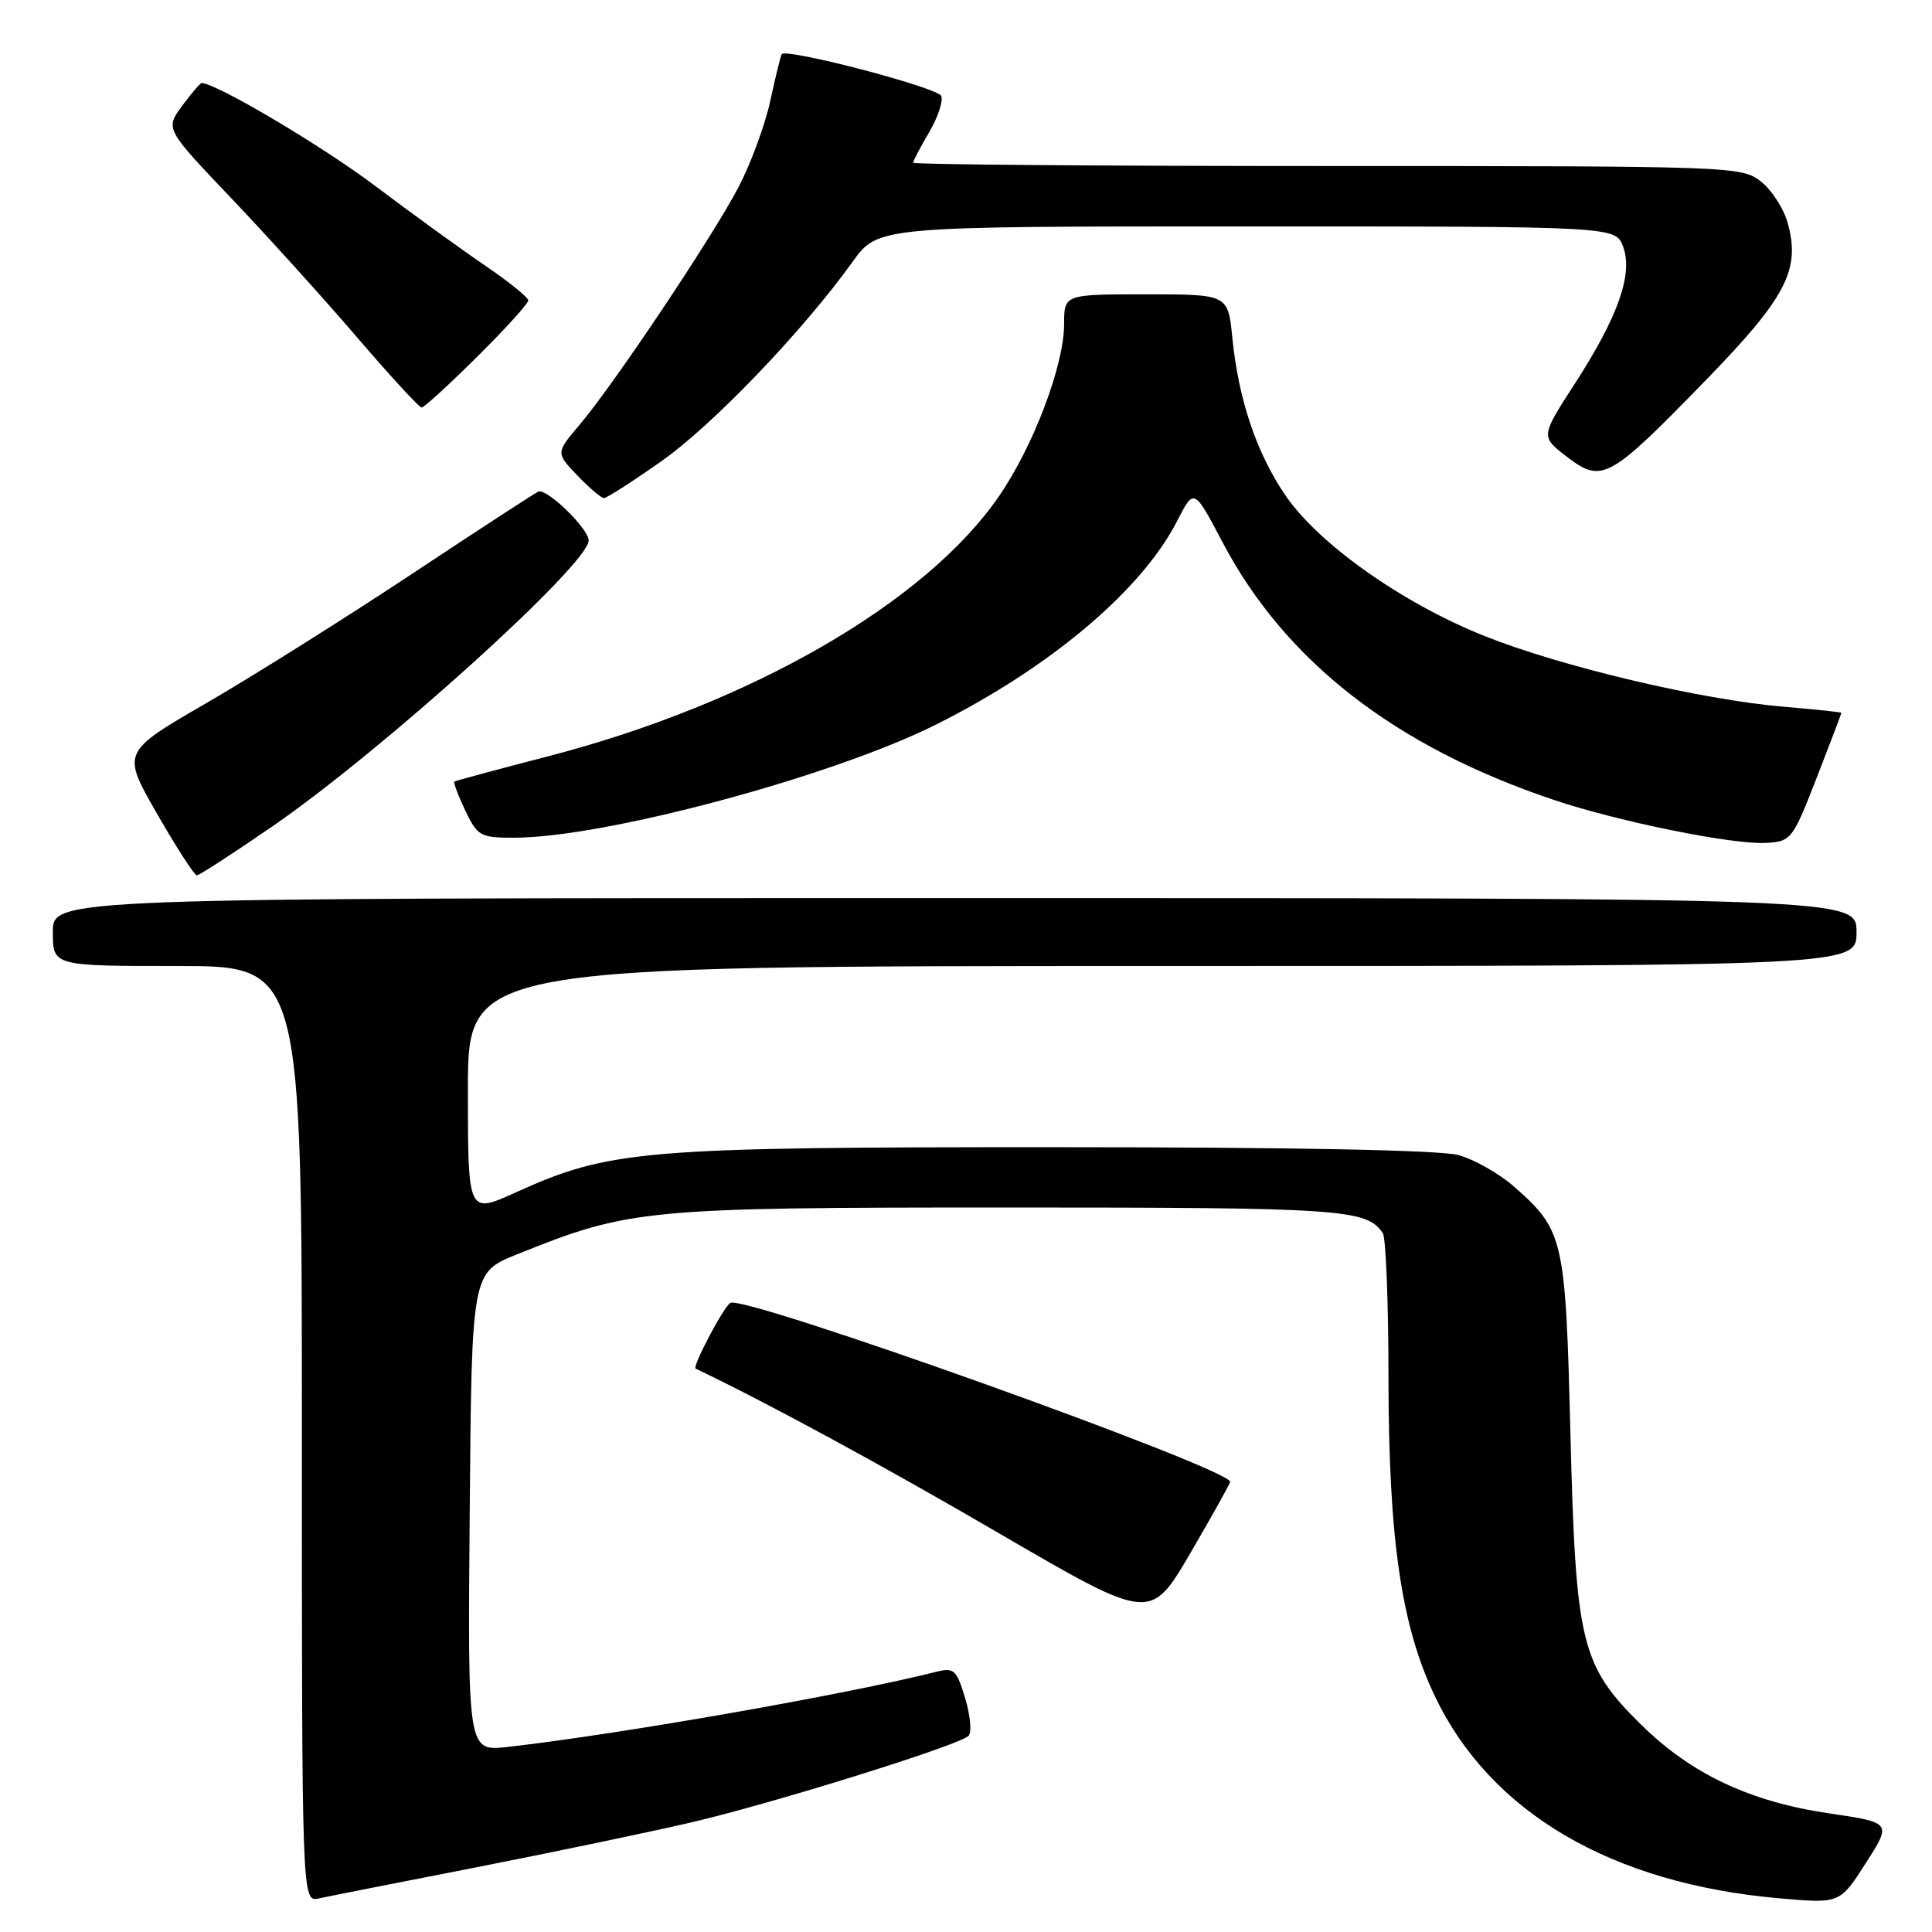 <?xml version="1.0" encoding="UTF-8" standalone="no"?>
<!DOCTYPE svg PUBLIC "-//W3C//DTD SVG 1.1//EN" "http://www.w3.org/Graphics/SVG/1.1/DTD/svg11.dtd" >
<svg xmlns="http://www.w3.org/2000/svg" xmlns:xlink="http://www.w3.org/1999/xlink" version="1.1" viewBox="0 0 256 256">
 <g >
 <path fill="currentColor"
d=" M 63.00 247.45 C 73.17 245.46 86.08 242.76 91.67 241.46 C 102.56 238.91 126.96 231.30 128.33 230.02 C 128.78 229.59 128.59 227.36 127.90 225.06 C 126.76 221.25 126.41 220.93 124.07 221.52 C 111.87 224.58 82.11 229.80 67.24 231.48 C 61.97 232.07 61.97 232.07 62.24 200.35 C 62.50 168.62 62.50 168.62 68.50 166.21 C 83.47 160.18 85.41 160.00 133.73 160.00 C 177.92 160.00 181.11 160.22 183.23 163.40 C 183.64 164.00 183.98 172.65 183.98 182.62 C 184.00 203.94 185.68 215.44 190.12 224.74 C 197.48 240.18 213.55 249.60 235.81 251.54 C 243.79 252.24 243.79 252.24 247.23 246.87 C 250.67 241.50 250.67 241.50 242.30 240.27 C 231.84 238.72 224.05 235.04 217.43 228.50 C 209.48 220.65 208.79 217.77 208.09 190.00 C 207.44 164.01 207.21 163.02 200.58 157.20 C 198.64 155.50 195.35 153.64 193.28 153.06 C 190.88 152.39 171.37 152.01 139.71 152.01 C 85.04 152.00 80.78 152.36 68.30 158.02 C 62.00 160.87 62.00 160.87 62.00 144.44 C 62.00 128.00 62.00 128.00 154.00 128.00 C 246.00 128.00 246.00 128.00 246.00 123.50 C 246.00 119.00 246.00 119.00 126.50 119.00 C 7.00 119.00 7.00 119.00 7.00 123.50 C 7.00 128.00 7.00 128.00 23.50 128.00 C 40.00 128.00 40.00 128.00 40.00 190.02 C 40.00 252.04 40.00 252.04 42.25 251.55 C 43.49 251.28 52.83 249.44 63.00 247.45 Z  M 163.00 196.35 C 163.00 194.58 98.58 171.52 96.77 172.64 C 95.86 173.20 91.69 181.11 92.18 181.35 C 101.81 185.96 116.65 194.01 132.38 203.17 C 152.43 214.85 152.43 214.85 157.72 205.81 C 160.62 200.84 163.00 196.58 163.00 196.35 Z  M 36.08 109.51 C 50.70 99.44 78.00 74.76 78.00 71.62 C 78.00 70.05 72.45 64.66 71.33 65.14 C 70.87 65.34 63.30 70.27 54.49 76.11 C 45.68 81.94 33.45 89.63 27.30 93.19 C 16.12 99.67 16.12 99.67 20.81 107.83 C 23.39 112.32 25.76 115.99 26.08 115.99 C 26.39 116.00 30.89 113.08 36.08 109.51 Z  M 240.72 103.06 C 242.52 98.41 244.00 94.54 244.00 94.45 C 244.00 94.37 240.57 94.00 236.38 93.65 C 225.39 92.72 206.88 88.34 196.67 84.26 C 185.80 79.91 174.75 72.10 170.34 65.66 C 166.50 60.05 164.10 52.92 163.29 44.75 C 162.72 39.00 162.72 39.00 151.86 39.00 C 141.00 39.00 141.00 39.00 141.00 42.95 C 141.00 48.39 136.93 59.14 132.35 65.78 C 122.64 79.88 99.50 93.23 72.72 100.19 C 66.00 101.93 60.37 103.45 60.21 103.56 C 60.05 103.66 60.69 105.38 61.64 107.38 C 63.27 110.79 63.64 111.00 68.13 111.00 C 80.09 111.00 110.27 102.90 124.05 96.00 C 139.22 88.40 151.32 78.17 155.99 69.01 C 158.21 64.67 158.21 64.67 161.97 71.81 C 170.29 87.62 184.86 98.95 206.00 106.03 C 214.49 108.87 229.58 111.93 233.97 111.69 C 237.35 111.50 237.51 111.29 240.72 103.06 Z  M 87.60 61.14 C 94.40 56.37 106.36 43.90 112.98 34.68 C 116.34 30.00 116.34 30.00 165.19 30.00 C 214.05 30.00 214.05 30.00 215.06 32.66 C 216.43 36.26 214.42 41.96 208.64 50.89 C 204.13 57.86 204.13 57.86 207.66 60.55 C 212.27 64.07 213.21 63.55 225.93 50.48 C 236.70 39.41 238.60 35.77 236.88 29.55 C 236.36 27.65 234.76 25.17 233.33 24.05 C 230.78 22.04 229.62 22.00 175.87 22.00 C 145.69 22.00 121.00 21.80 121.00 21.56 C 121.00 21.31 121.95 19.51 123.10 17.55 C 124.26 15.59 124.99 13.41 124.72 12.72 C 124.30 11.61 104.19 6.34 103.58 7.18 C 103.45 7.35 102.77 10.11 102.08 13.31 C 101.39 16.51 99.49 21.68 97.85 24.81 C 94.36 31.47 81.41 50.83 76.82 56.26 C 73.64 60.01 73.64 60.01 76.51 63.01 C 78.08 64.65 79.67 66.00 80.03 66.00 C 80.39 66.00 83.80 63.81 87.60 61.14 Z  M 63.22 47.28 C 66.95 43.58 70.00 40.22 70.00 39.81 C 70.00 39.41 67.41 37.32 64.25 35.17 C 61.09 33.02 54.53 28.27 49.68 24.61 C 42.72 19.36 28.61 11.00 26.71 11.00 C 26.53 11.00 25.37 12.37 24.13 14.03 C 21.89 17.07 21.89 17.07 30.70 26.32 C 35.54 31.41 43.05 39.72 47.39 44.79 C 51.73 49.85 55.55 54.00 55.87 54.00 C 56.19 54.00 59.50 50.97 63.22 47.28 Z "/>
</g>
</svg>